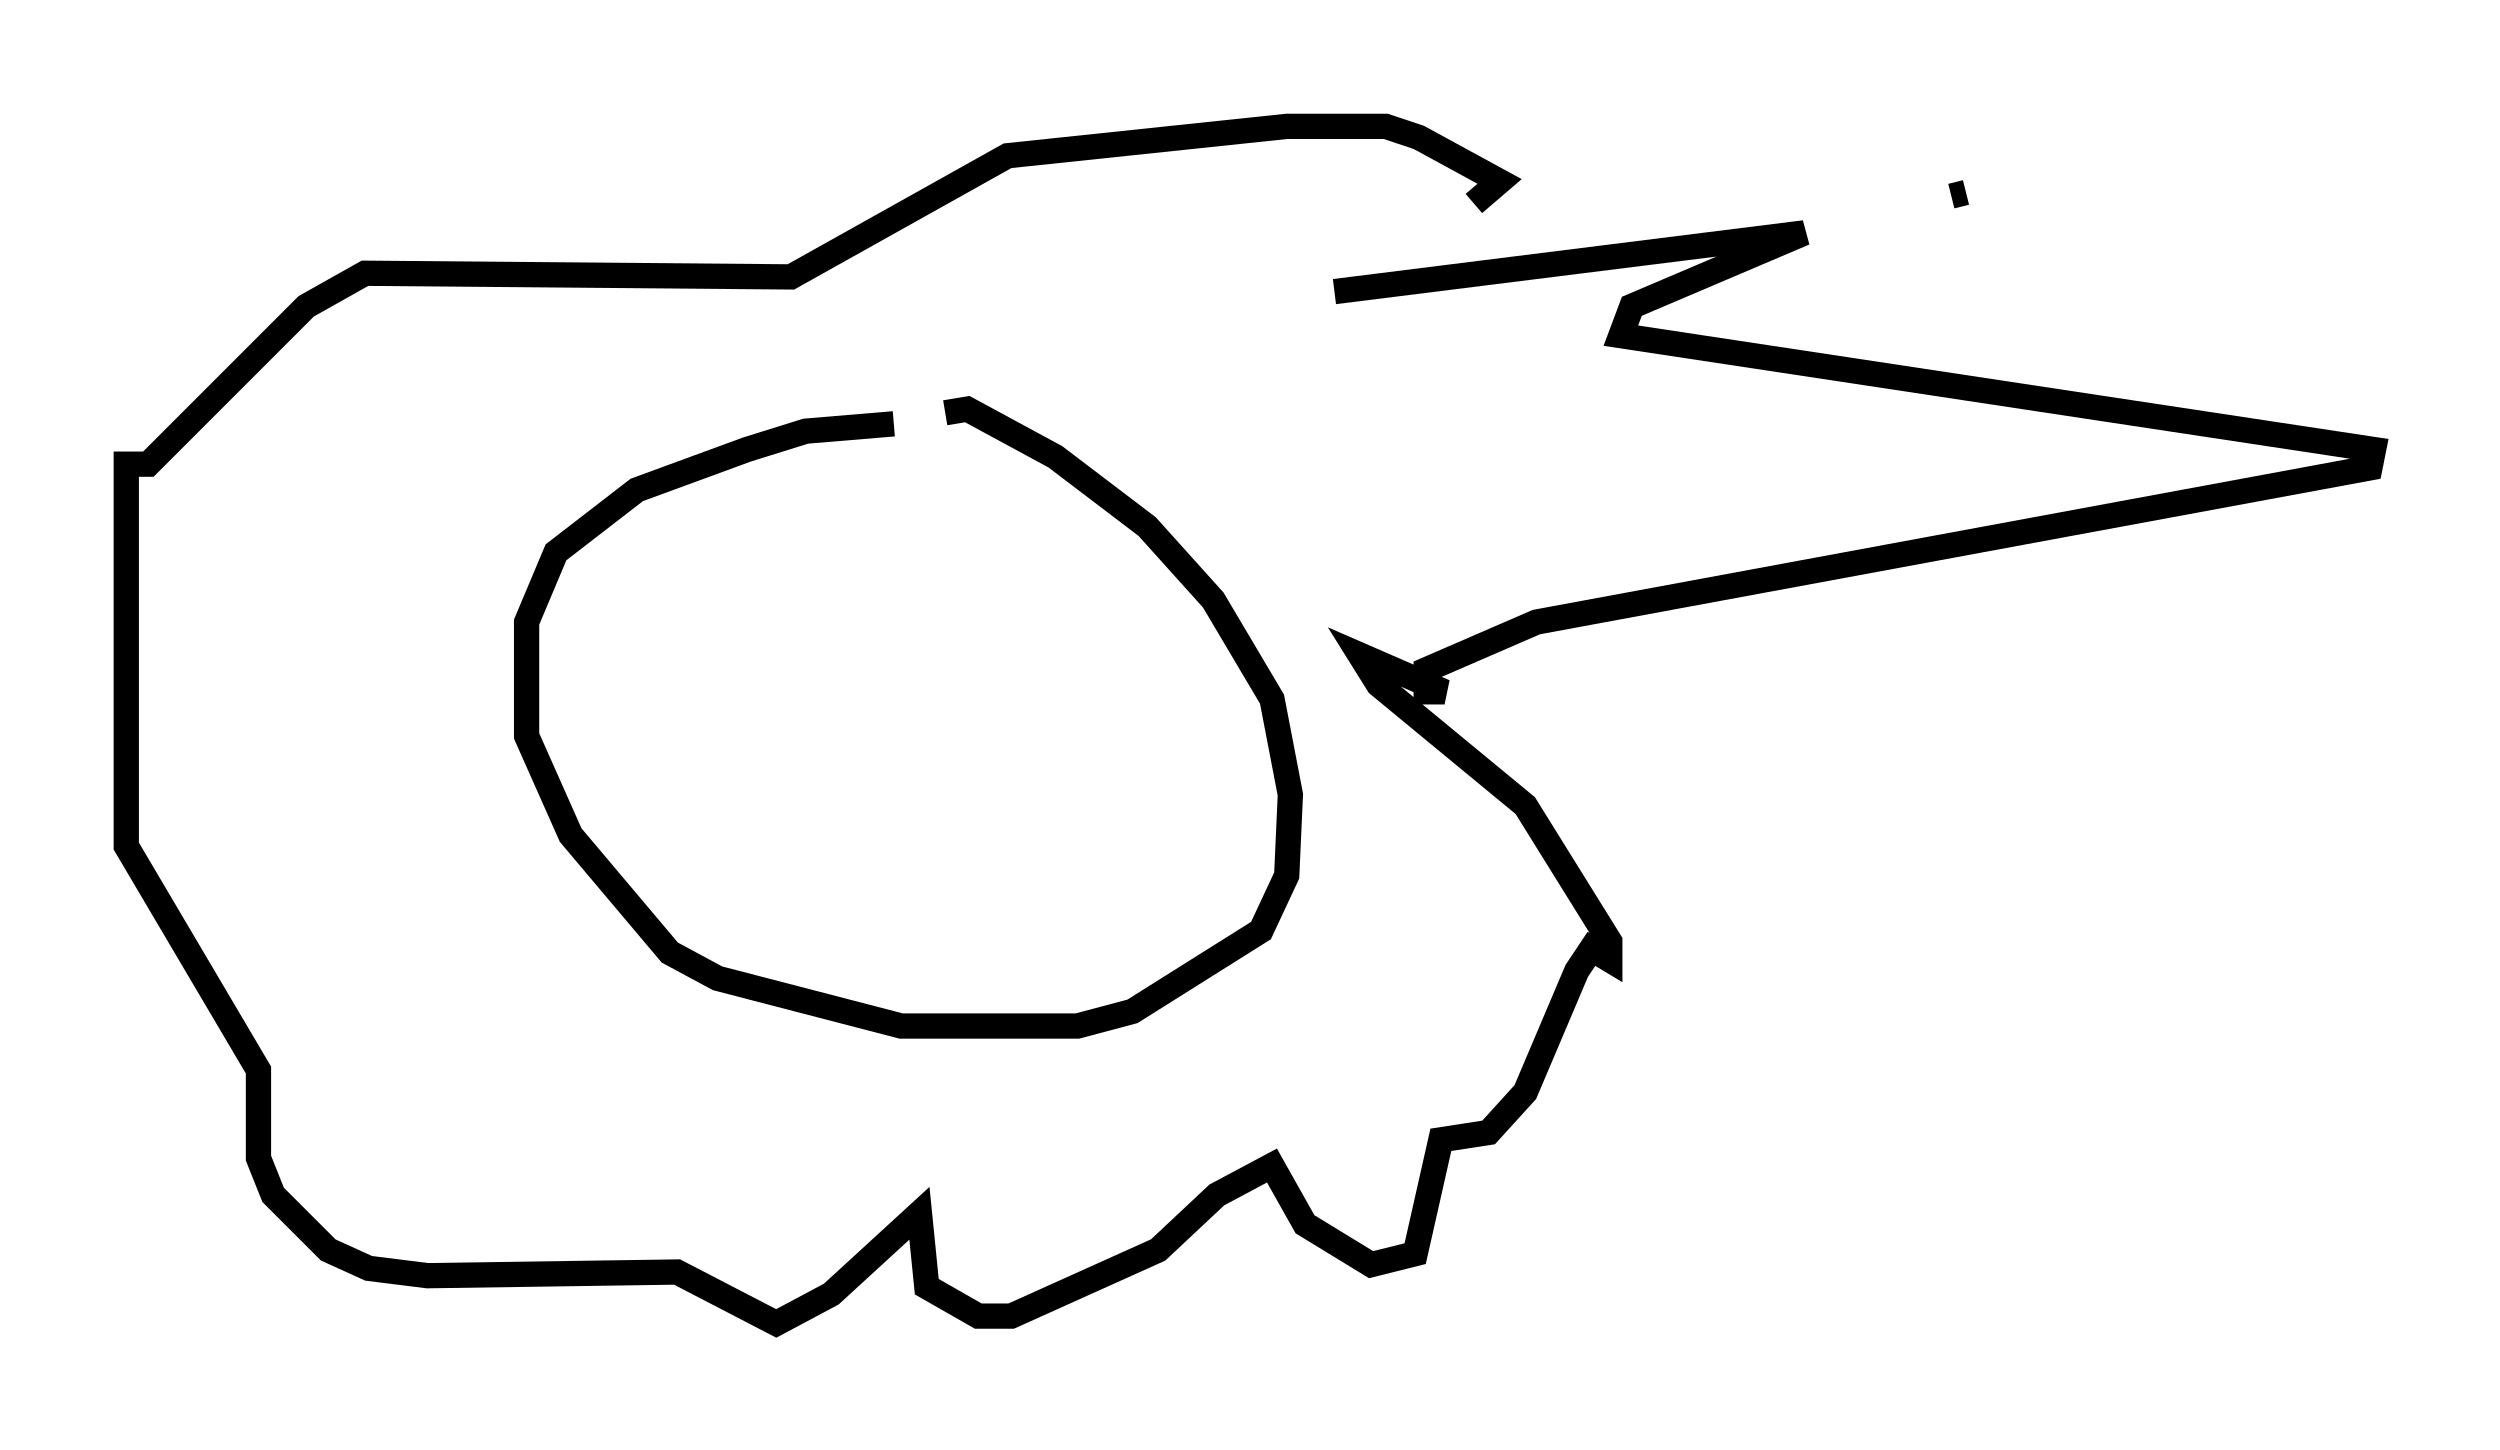 <?xml version="1.0" encoding="utf-8" ?>
<svg baseProfile="full" height="57.352" version="1.1" width="98.894" xmlns="http://www.w3.org/2000/svg" xmlns:ev="http://www.w3.org/2001/xml-events" xmlns:xlink="http://www.w3.org/1999/xlink"><defs /><rect fill="white" height="57.352" width="98.894" x="0" y="0" /><path d="M36.81, 17.201 m-1.453, -0.436 l-3.486, 0.291 -2.324, 0.726 l-4.358, 1.598 -3.196, 2.469 l-1.162, 2.76 0.0, 4.503 l1.743, 3.922 3.922, 4.648 l1.888, 1.017 7.263, 1.888 l6.972, 0.0 2.179, -0.581 l5.084, -3.196 1.017, -2.179 l0.145, -3.196 -0.726, -3.777 l-2.324, -3.922 -2.615, -2.905 l-3.631, -2.76 -3.486, -1.888 l-0.872, 0.145 m39.799, -8.57 l0.581, -0.145 m-24.983, 3.922 l18.592, -2.324 -6.827, 2.905 l-0.436, 1.162 29.776, 4.503 l-0.145, 0.726 -32.972, 6.101 l-4.358, 1.888 0.0, 0.872 l0.726, 0.0 -3.341, -1.453 l0.726, 1.162 5.81, 4.793 l3.341, 5.374 0.0, 0.726 l-0.726, -0.436 -0.581, 0.872 l-2.034, 4.793 -1.453, 1.598 l-1.888, 0.291 -1.017, 4.503 l-1.743, 0.436 -2.615, -1.598 l-1.307, -2.324 -2.179, 1.162 l-2.324, 2.179 -5.81, 2.615 l-1.307, 0.0 -2.034, -1.162 l-0.291, -2.905 -3.486, 3.196 l-2.179, 1.162 -3.922, -2.034 l-9.877, 0.145 -2.324, -0.291 l-1.598, -0.726 -2.179, -2.179 l-0.581, -1.453 0.0, -3.486 l-5.229, -8.86 0.0, -15.106 l0.872, 0.0 6.246, -6.246 l2.324, -1.307 16.849, 0.145 l8.57, -4.793 11.039, -1.162 l3.922, 0.0 1.307, 0.436 l3.196, 1.743 -1.017, 0.872 " fill="none" stroke="black" stroke-width="1" /></svg>